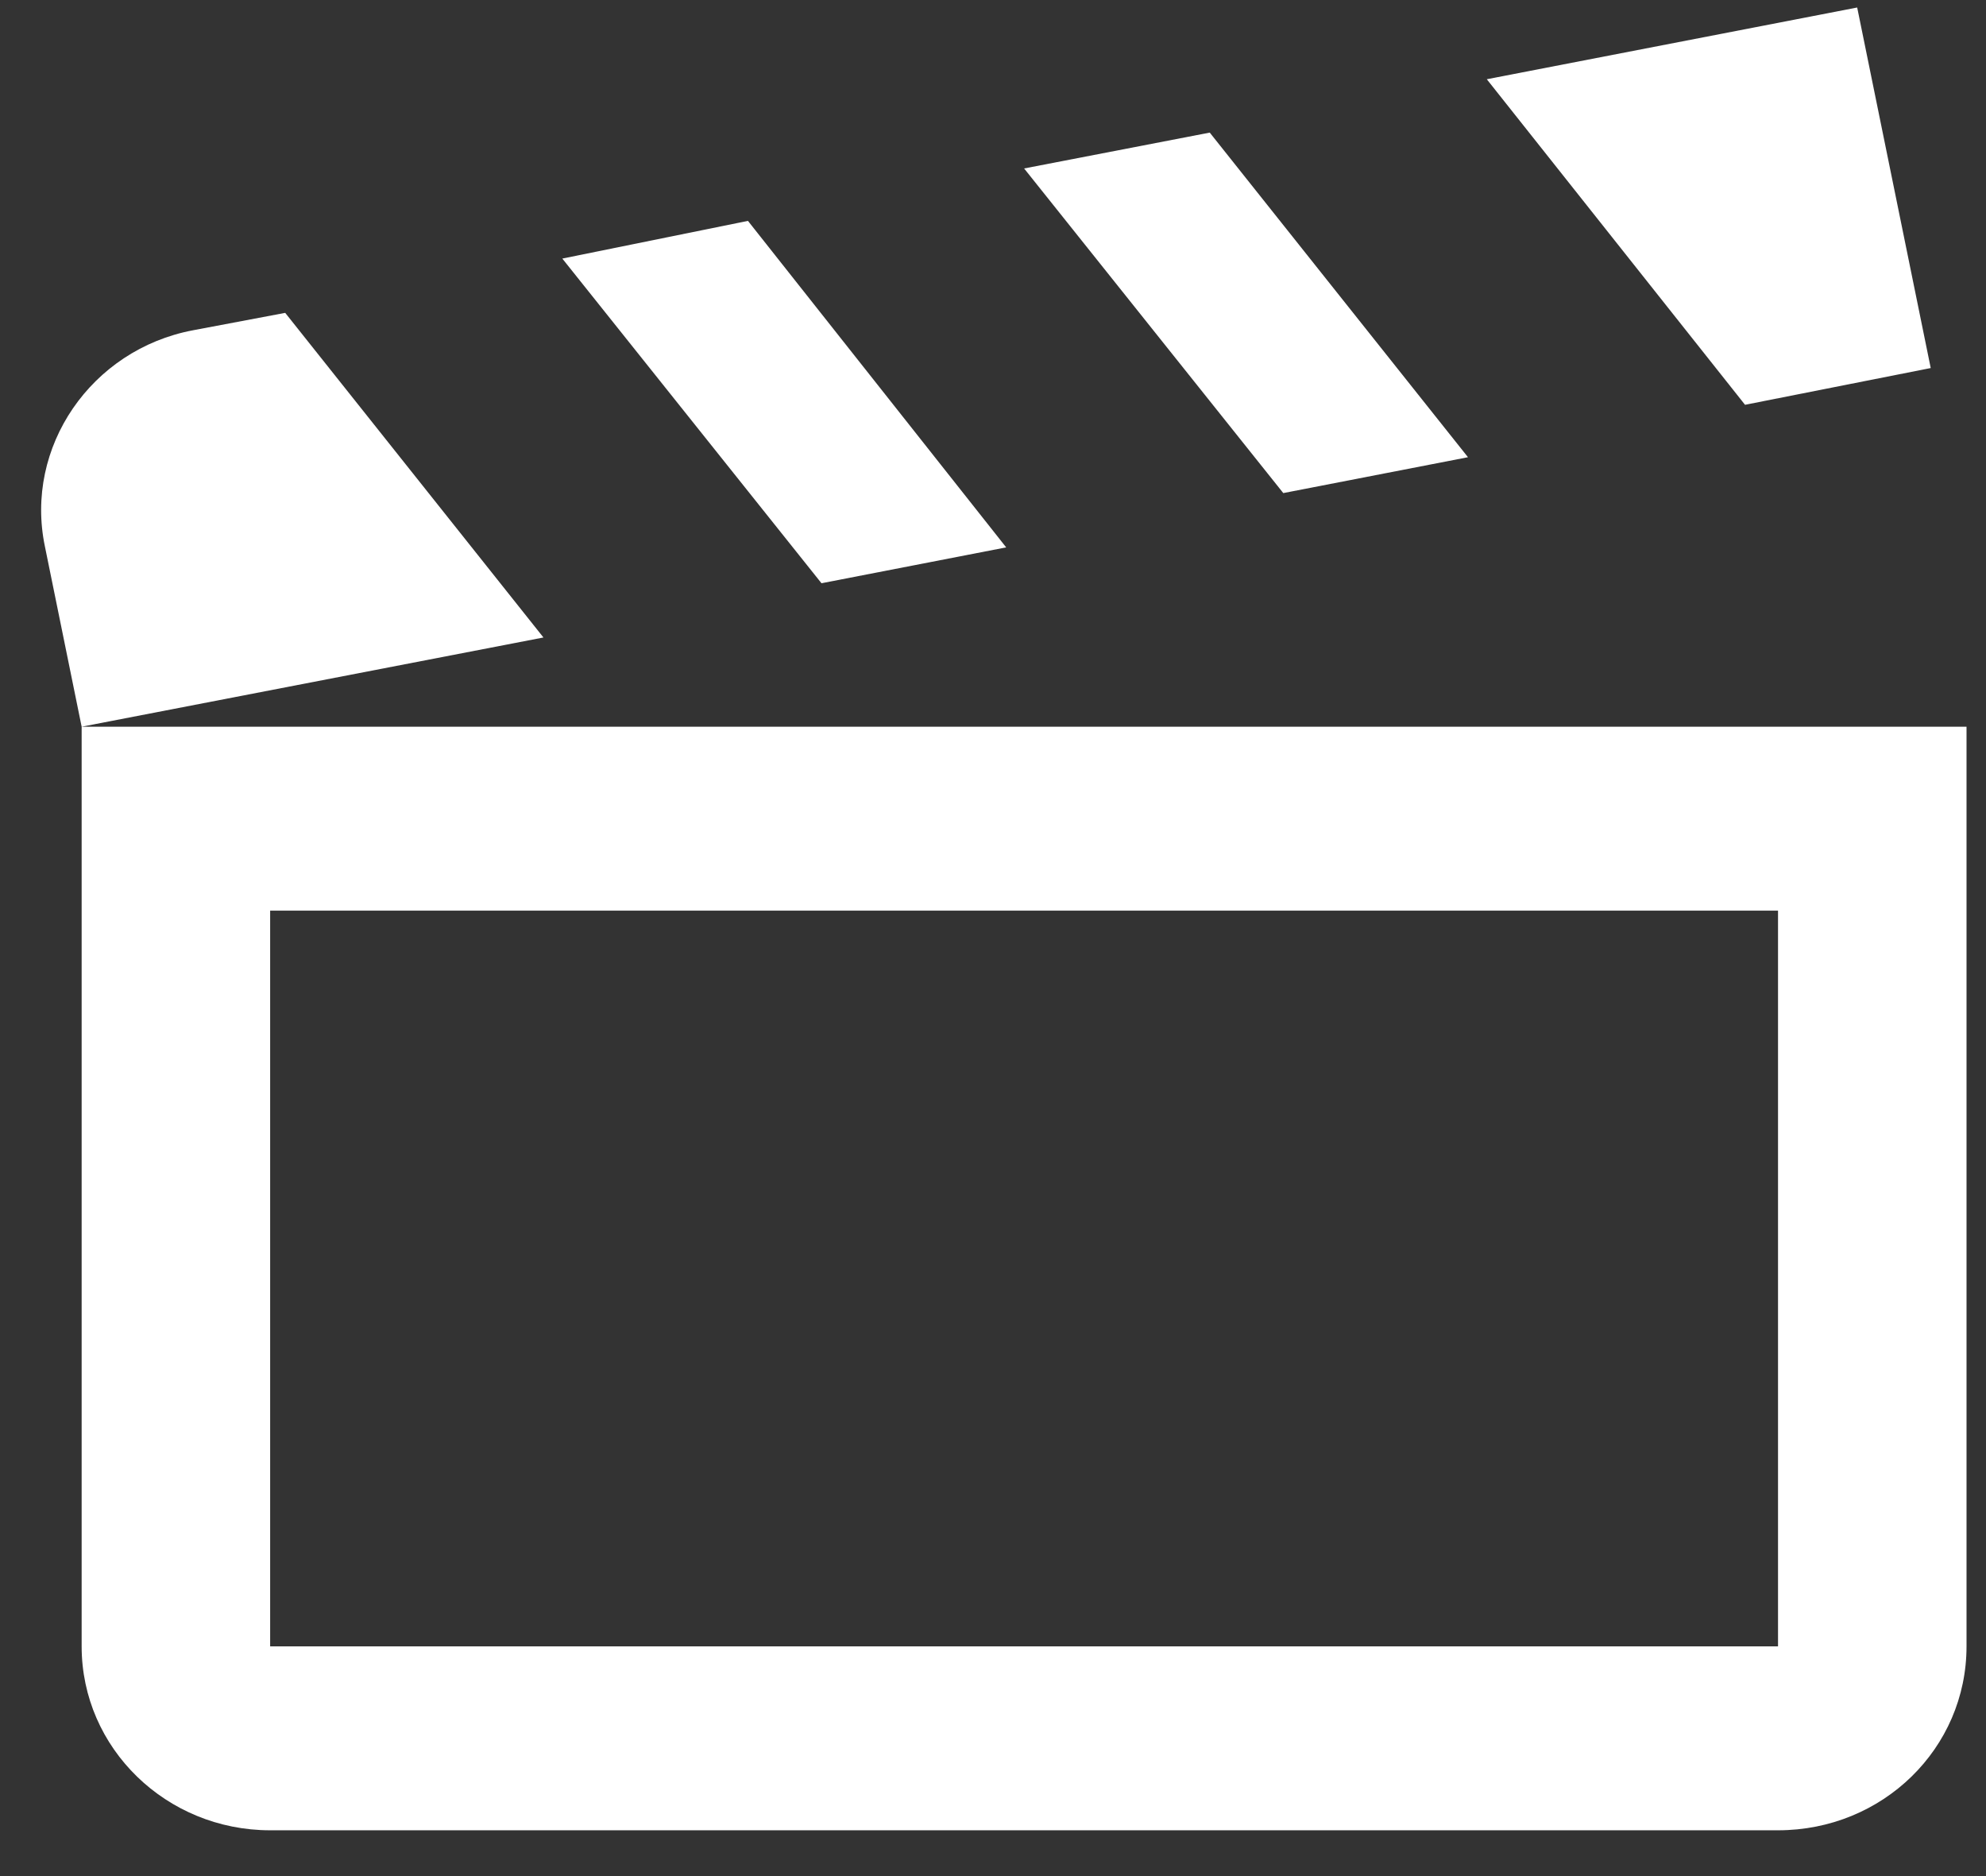 <svg width="36" height="34" viewBox="0 0 36 34" fill="none" xmlns="http://www.w3.org/2000/svg">
<rect x="0" y="0" width="36" height="34" fill="#333333" stroke="none"/>
<path d="M33.665 0.136L26.951 1.436L31.632 7.336L34.998 6.67L33.665 0.136ZM21.929 2.403L18.564 3.053L23.262 8.936L26.61 8.286L21.929 2.403ZM13.558 4.003L10.193 4.686L14.891 10.57L18.239 9.92L13.558 4.003ZM5.17 5.67L3.496 5.986C1.651 6.336 0.438 8.103 0.814 9.903L1.48 13.17L9.851 11.553L5.17 5.67ZM32.23 16.503V29.837H4.897V16.503H32.23ZM35.647 13.17H1.48V29.837C1.48 31.686 3.018 33.17 4.897 33.17H32.23C34.127 33.17 35.647 31.686 35.647 29.837V13.17Z" fill="white"/>
</svg>

